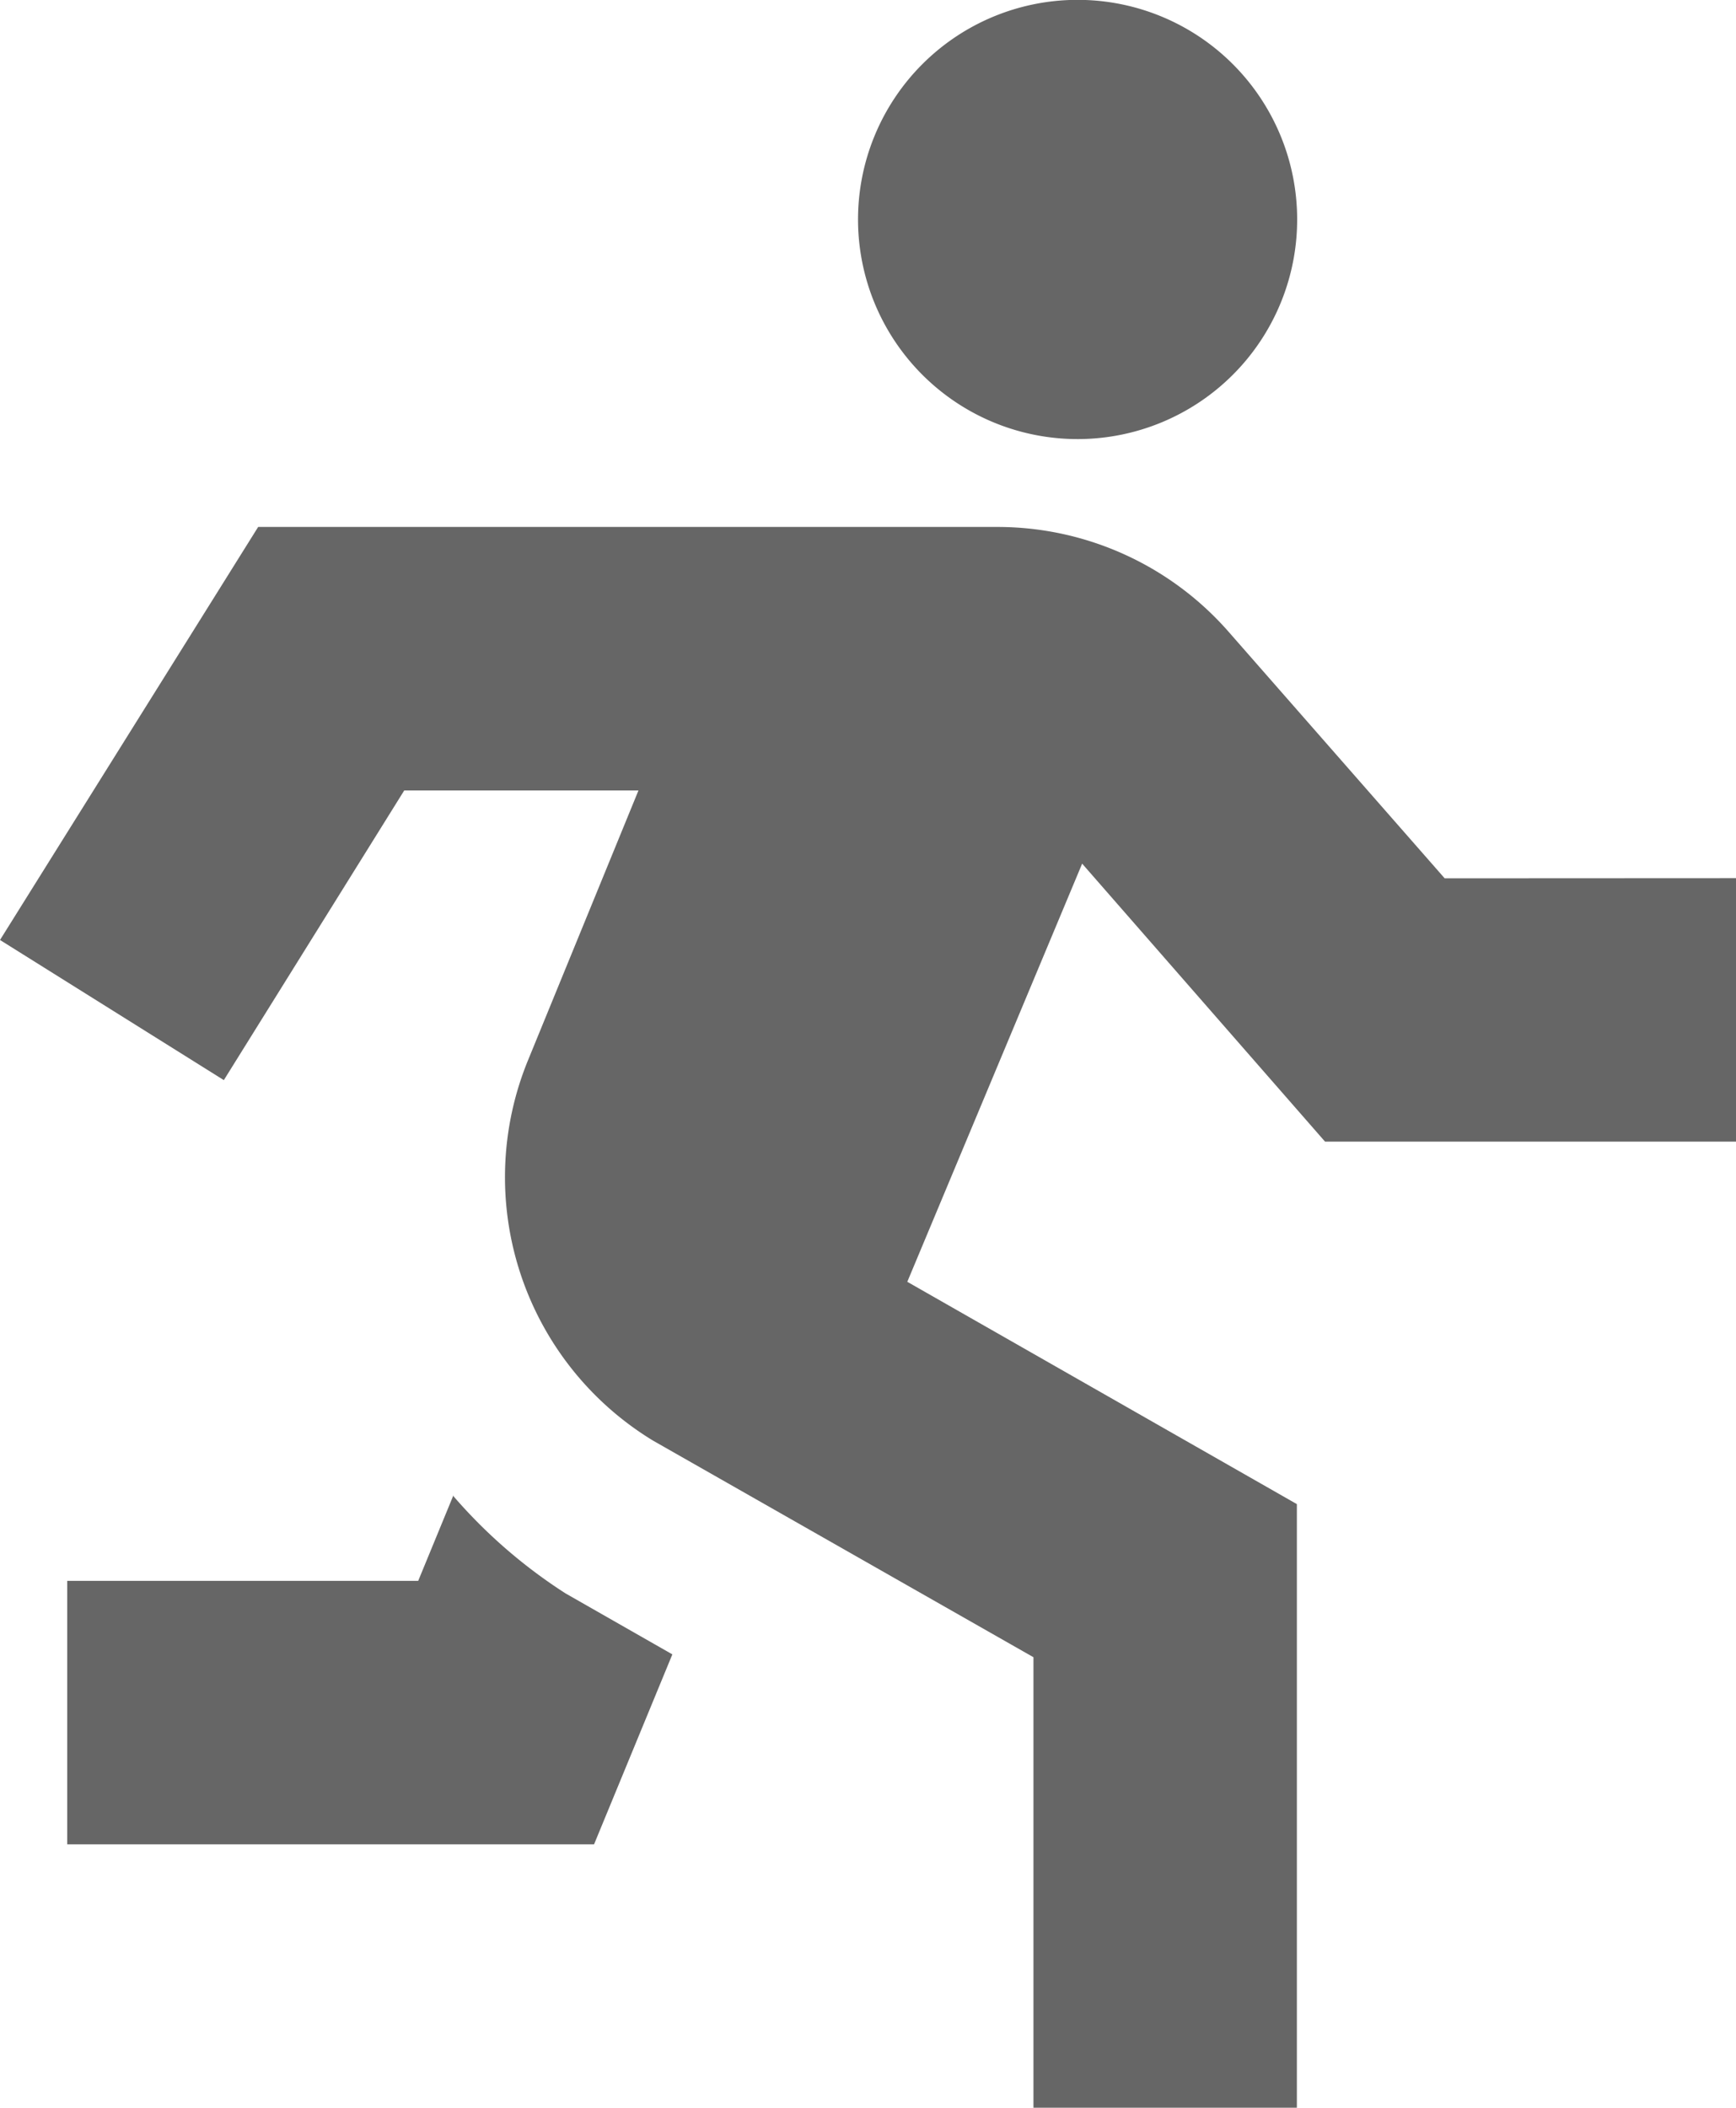 <svg xmlns="http://www.w3.org/2000/svg" width="12.192" height="14.799" viewBox="0 0 12.192 14.799">
  <path id="running" d="M8.254,1.542A1.542,1.542,0,1,1,9.8,3.083,1.542,1.542,0,0,1,8.254,1.542Zm4.12,4.625L10.86,4.44A2.158,2.158,0,0,0,9.235,3.7H4.041L2.228,6.6,3.8,7.584,5.067,5.55H6.712l-.778,1.9a2.165,2.165,0,0,0,.88,2.665l2.672,1.521V14.8h1.85V10.561L8.6,9,9.828,6.064l1.706,1.952H14.42V6.166ZM5.412,10.5l-.247.6H2.7v1.85H6.4l.55-1.334L6.2,11.188a3.625,3.625,0,0,1-.792-.688Z" transform="translate(-2.228)" fill="#666"/>
</svg>

